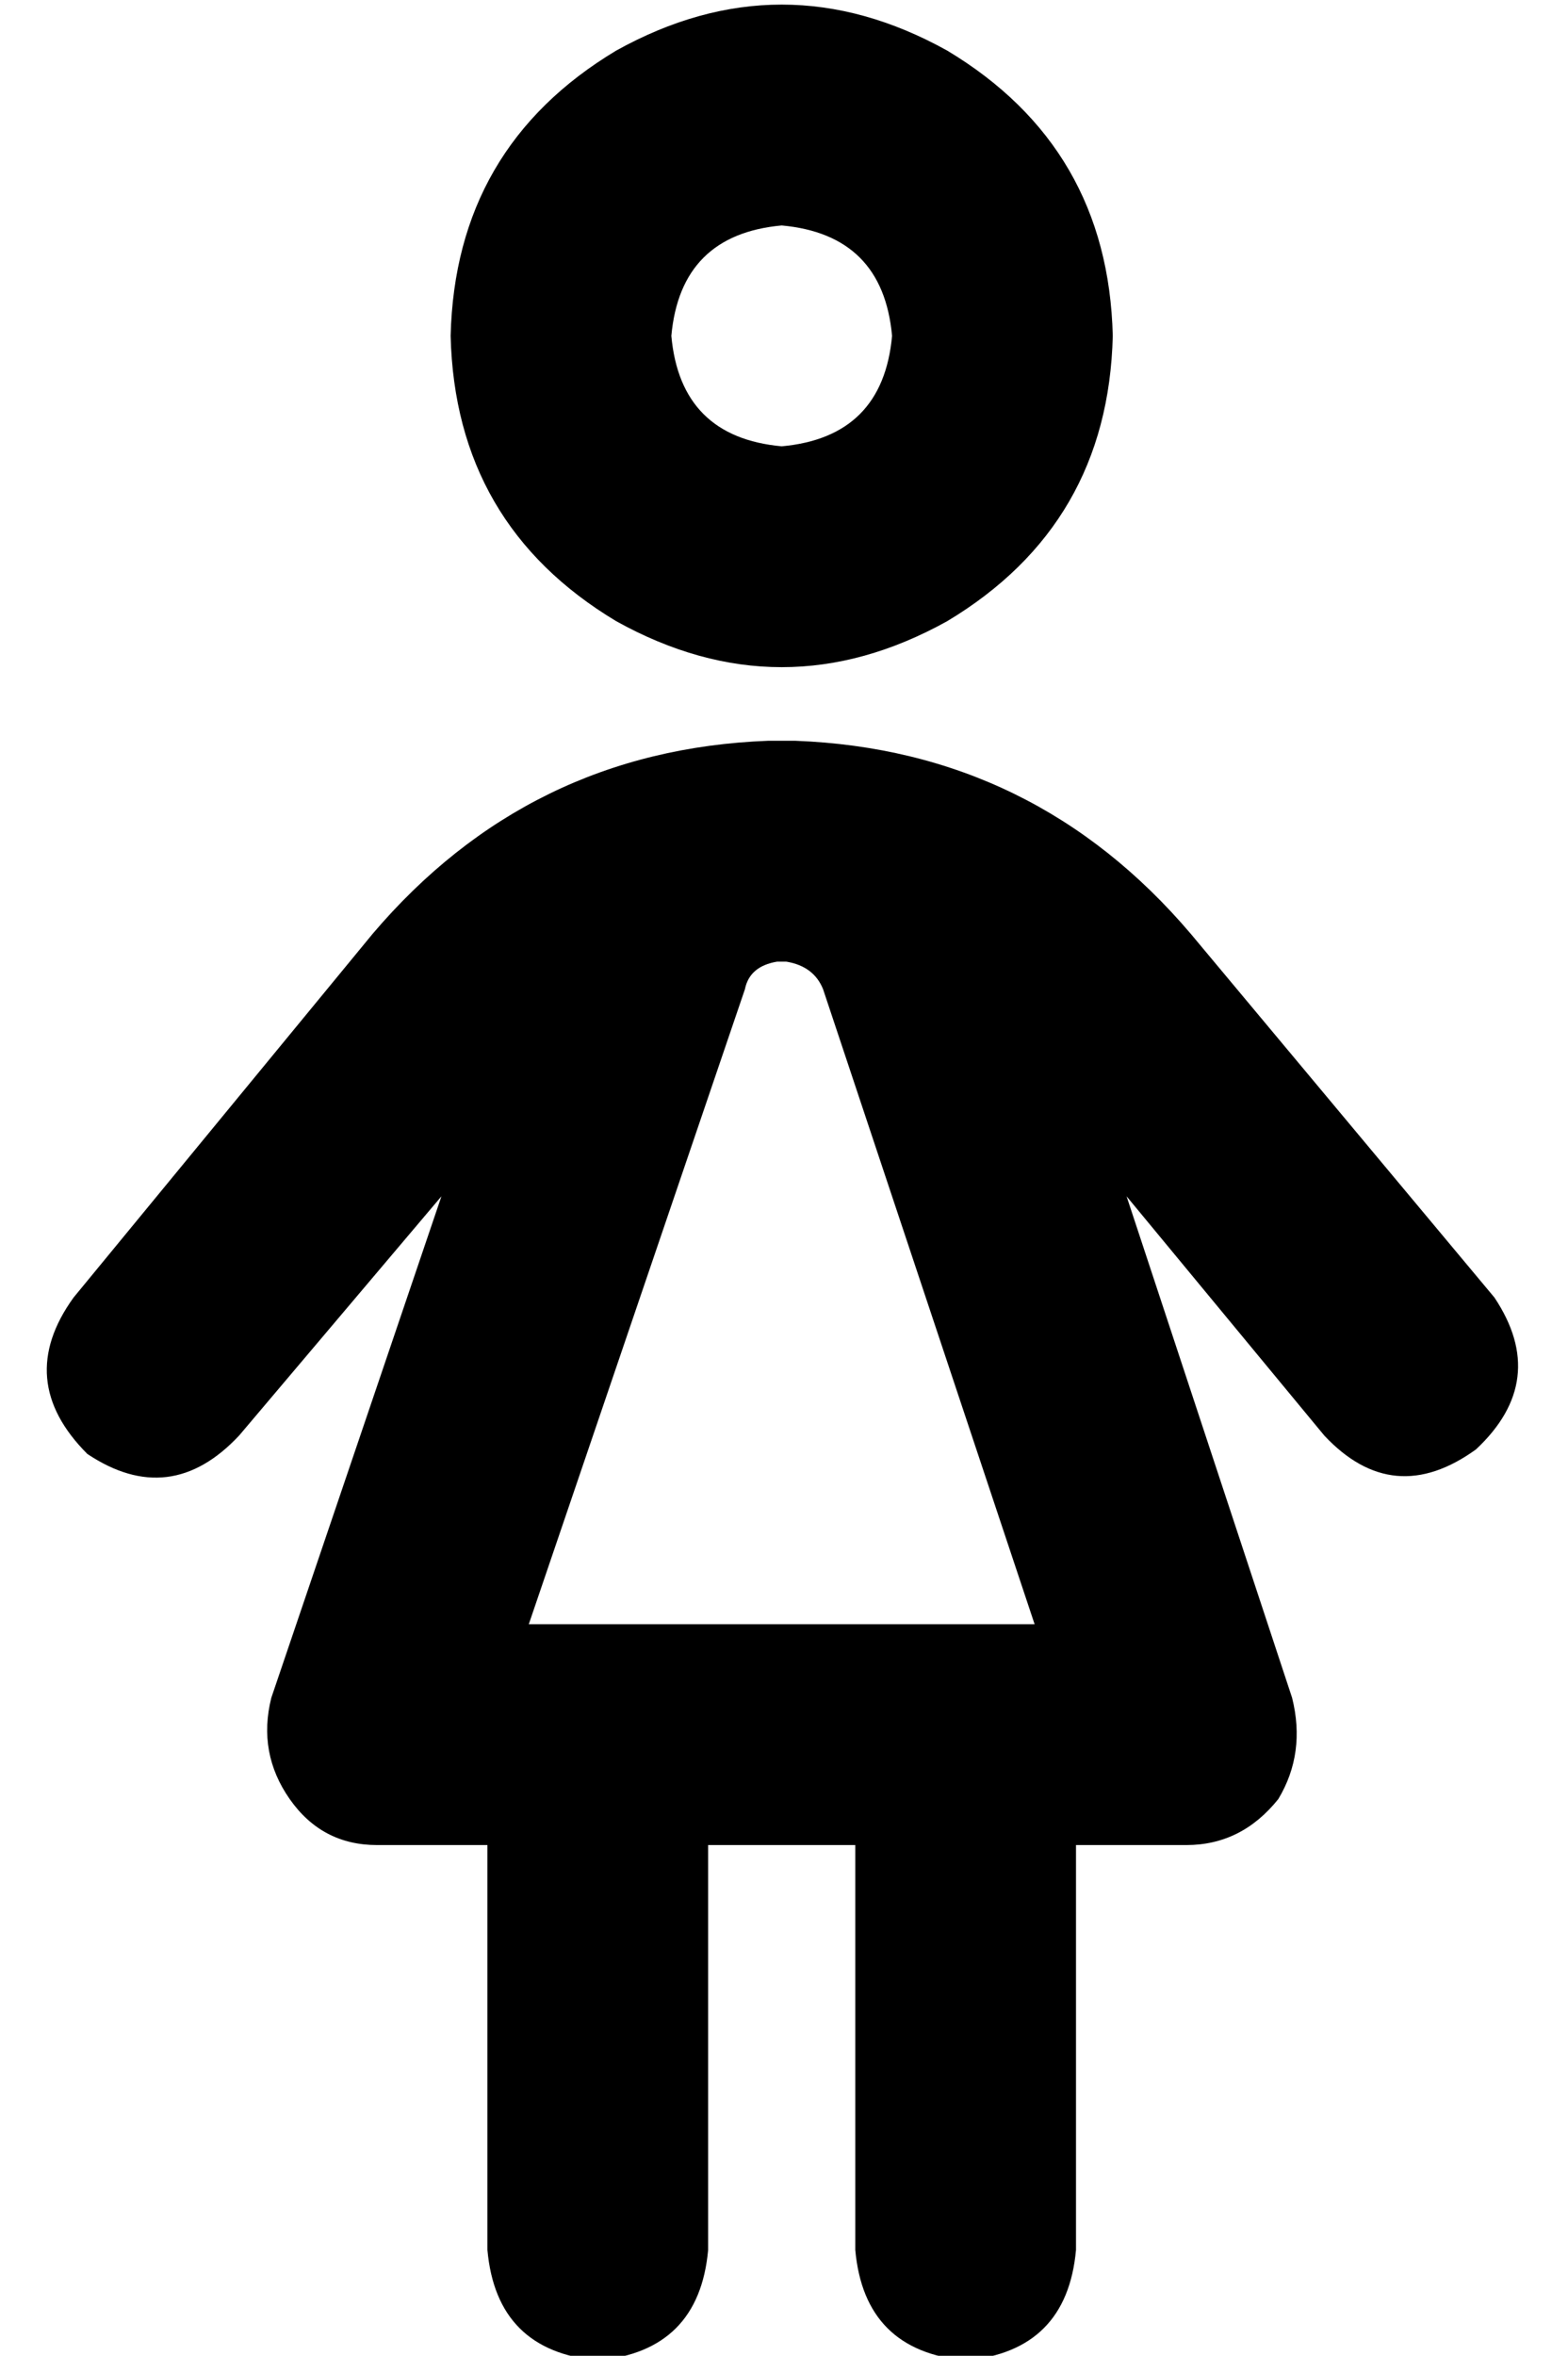 <?xml version="1.0" standalone="no"?>
<!DOCTYPE svg PUBLIC "-//W3C//DTD SVG 1.1//EN" "http://www.w3.org/Graphics/SVG/1.1/DTD/svg11.dtd" >
<svg xmlns="http://www.w3.org/2000/svg" xmlns:xlink="http://www.w3.org/1999/xlink" version="1.1" viewBox="-10 -40 341 512">
   <path fill="currentColor"
d="M184 33q-2 -22 -24 -24q-22 2 -24 24q2 22 24 24q22 -2 24 -24v0zM88 33q1 -41 36 -62q36 -20 72 0q35 21 36 62q-1 41 -36 62q-36 20 -72 0q-35 -21 -36 -62v0zM71 163q34 -40 86 -42h1h1h1h1h1h1q52 2 86 42l66 79v0q12 18 -4 33q-18 13 -33 -3l-43 -52v0l36 109v0
q3 12 -3 22q-8 10 -20 10h-24v0v88v0q-2 22 -24 24q-22 -2 -24 -24v-88v0h-32v0v88v0q-2 22 -24 24q-22 -2 -24 -24v-88v0h-24v0q-12 0 -19 -10t-4 -22l37 -109v0l-44 52v0q-15 16 -33 4q-16 -16 -3 -34l65 -79v0zM160 169h-1v0v0v0q-6 1 -7 6l-47 138v0h110v0l-46 -138v0
q-2 -5 -8 -6v0h-1v0z" />
</svg>
